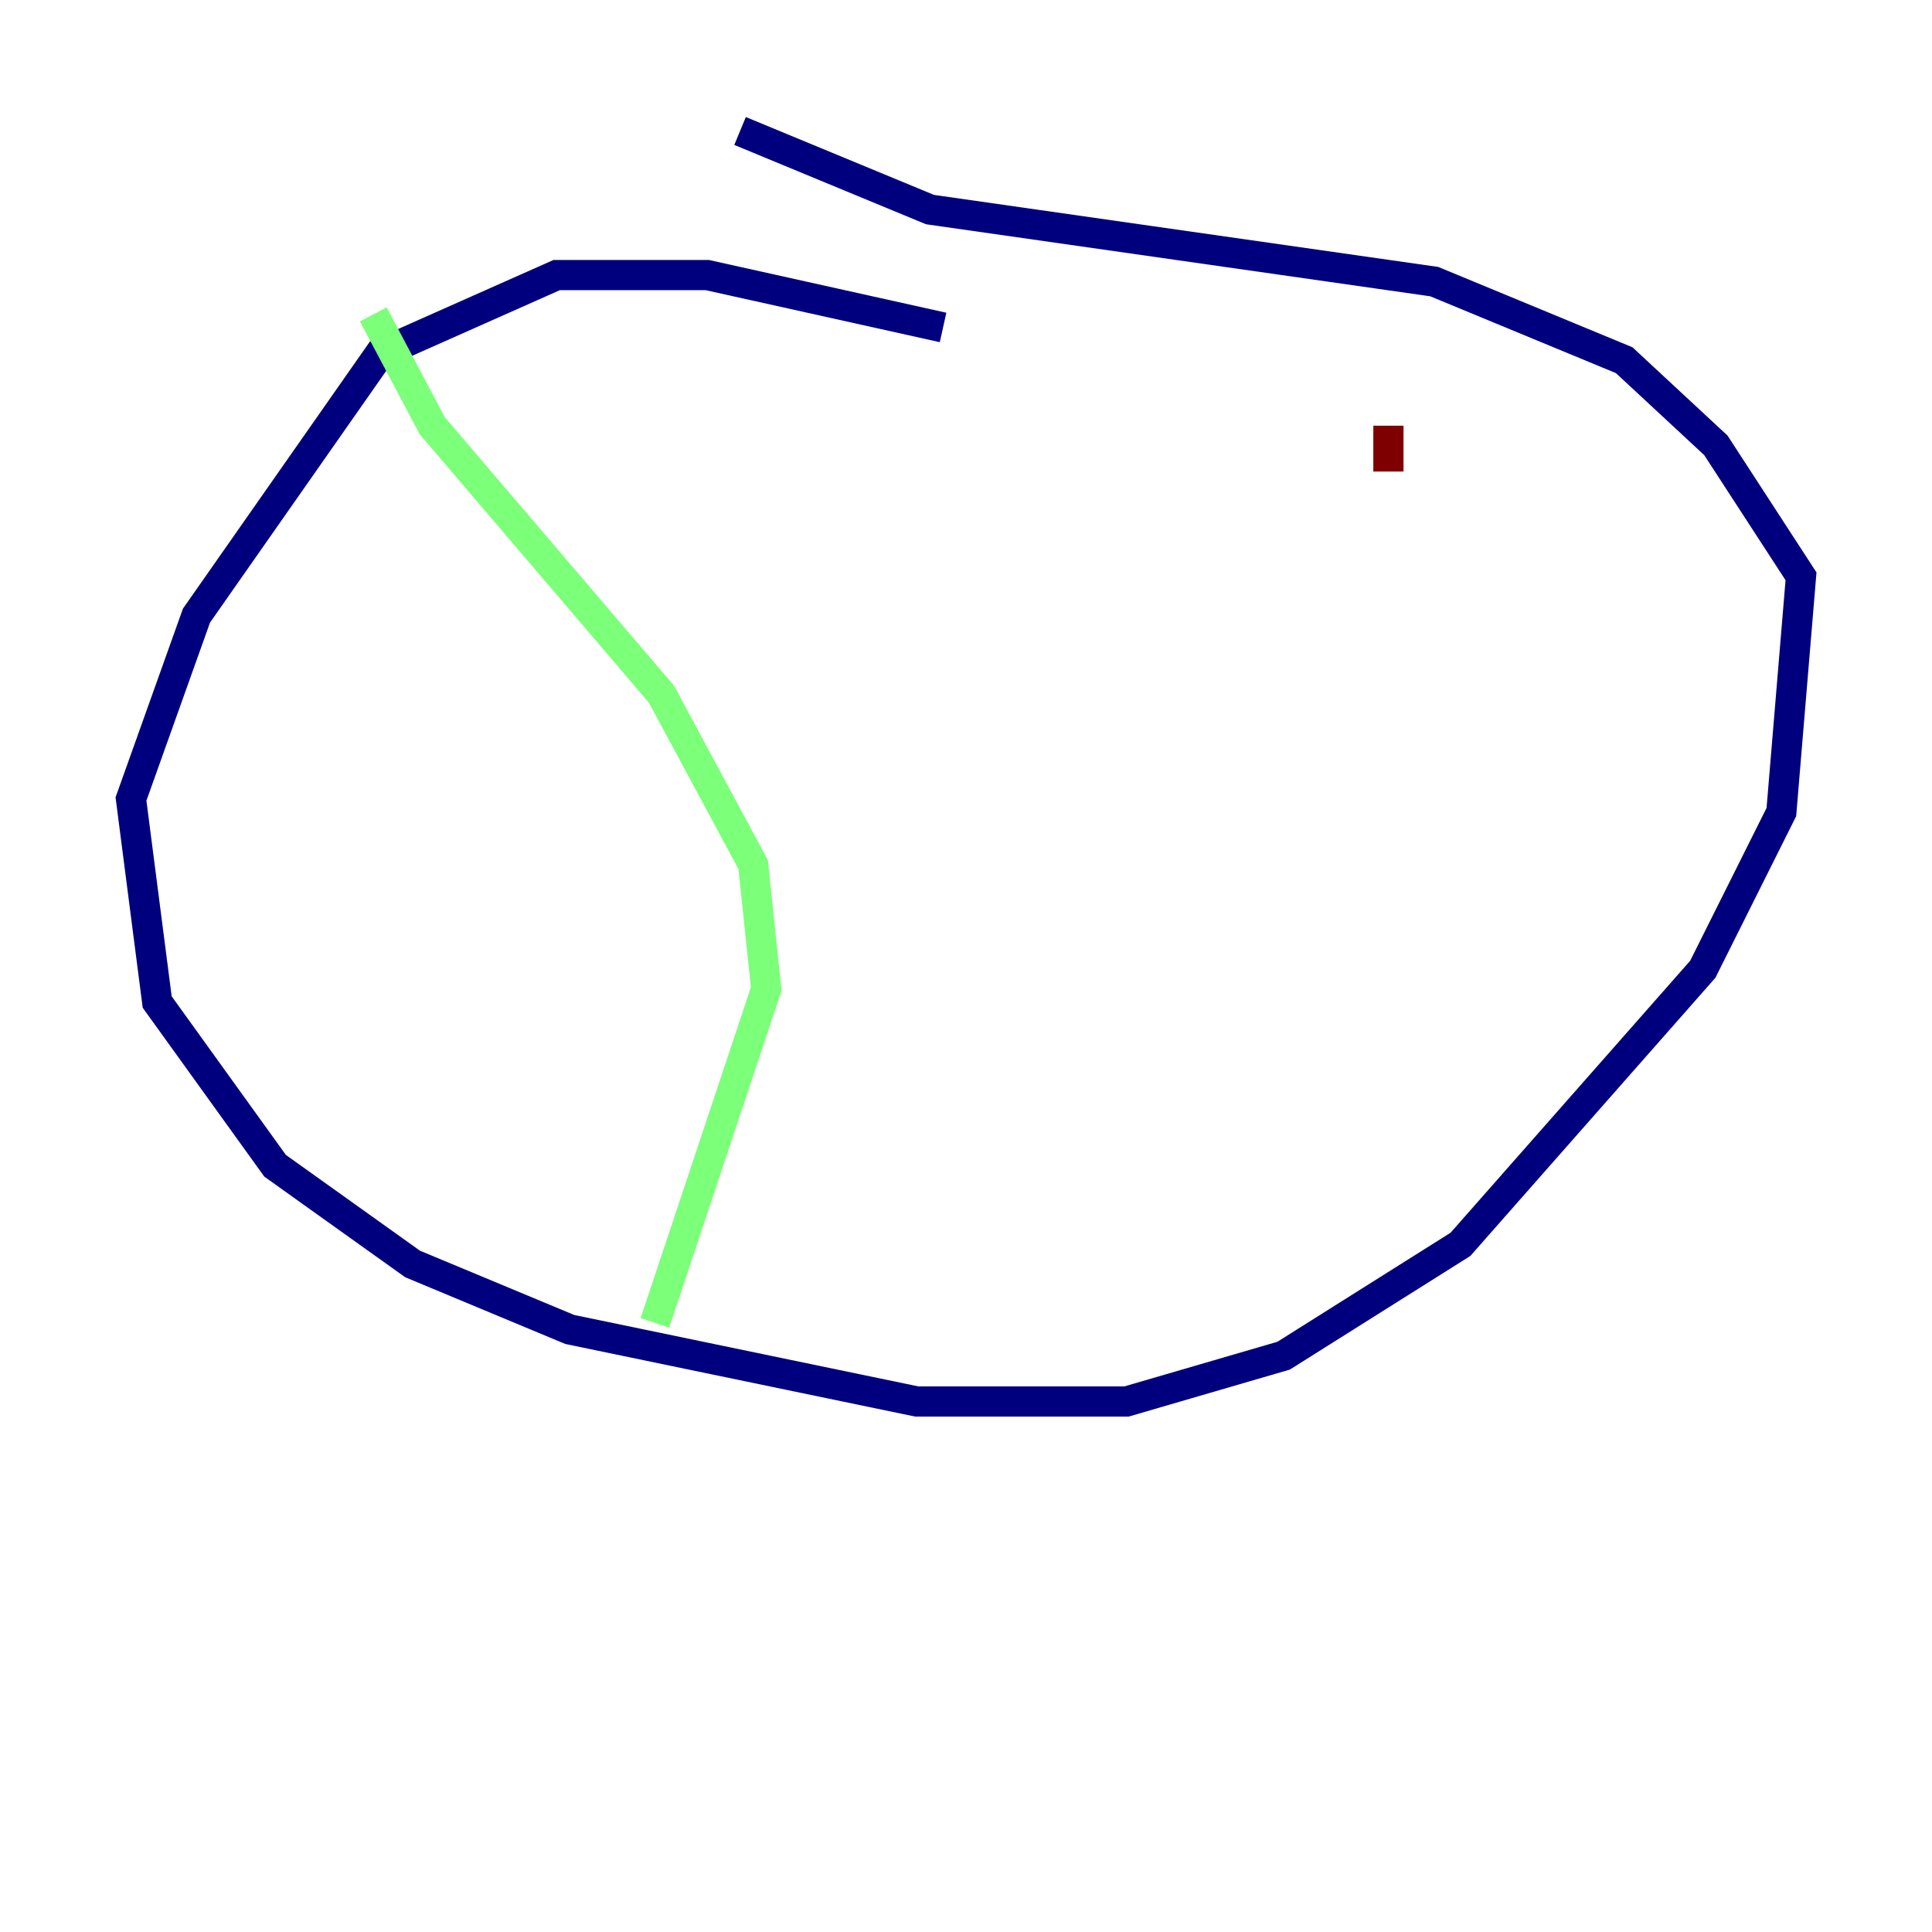 <?xml version="1.0" encoding="utf-8" ?>
<svg baseProfile="tiny" height="128" version="1.2" viewBox="0,0,128,128" width="128" xmlns="http://www.w3.org/2000/svg" xmlns:ev="http://www.w3.org/2001/xml-events" xmlns:xlink="http://www.w3.org/1999/xlink"><defs /><polyline fill="none" points="62.481,21.695 46.861,18.224 36.881,18.224 25.166,23.43 13.017,40.786 8.678,52.936 10.414,66.386 18.224,77.234 27.336,83.742 37.749,88.081 60.746,92.854 74.63,92.854 85.044,89.817 96.759,82.441 112.814,64.217 118.02,53.803 119.322,38.183 113.681,29.505 107.607,23.864 95.024,18.658 61.614,13.885 49.031,8.678" stroke="#00007f" stroke-width="2" /><polyline fill="none" points="24.732,20.827 28.637,28.203 43.824,45.993 49.898,57.275 50.766,65.519 43.39,87.647" stroke="#7cff79" stroke-width="2" /><polyline fill="none" points="91.986,28.203 91.986,31.241" stroke="#7f0000" stroke-width="2" /></svg>